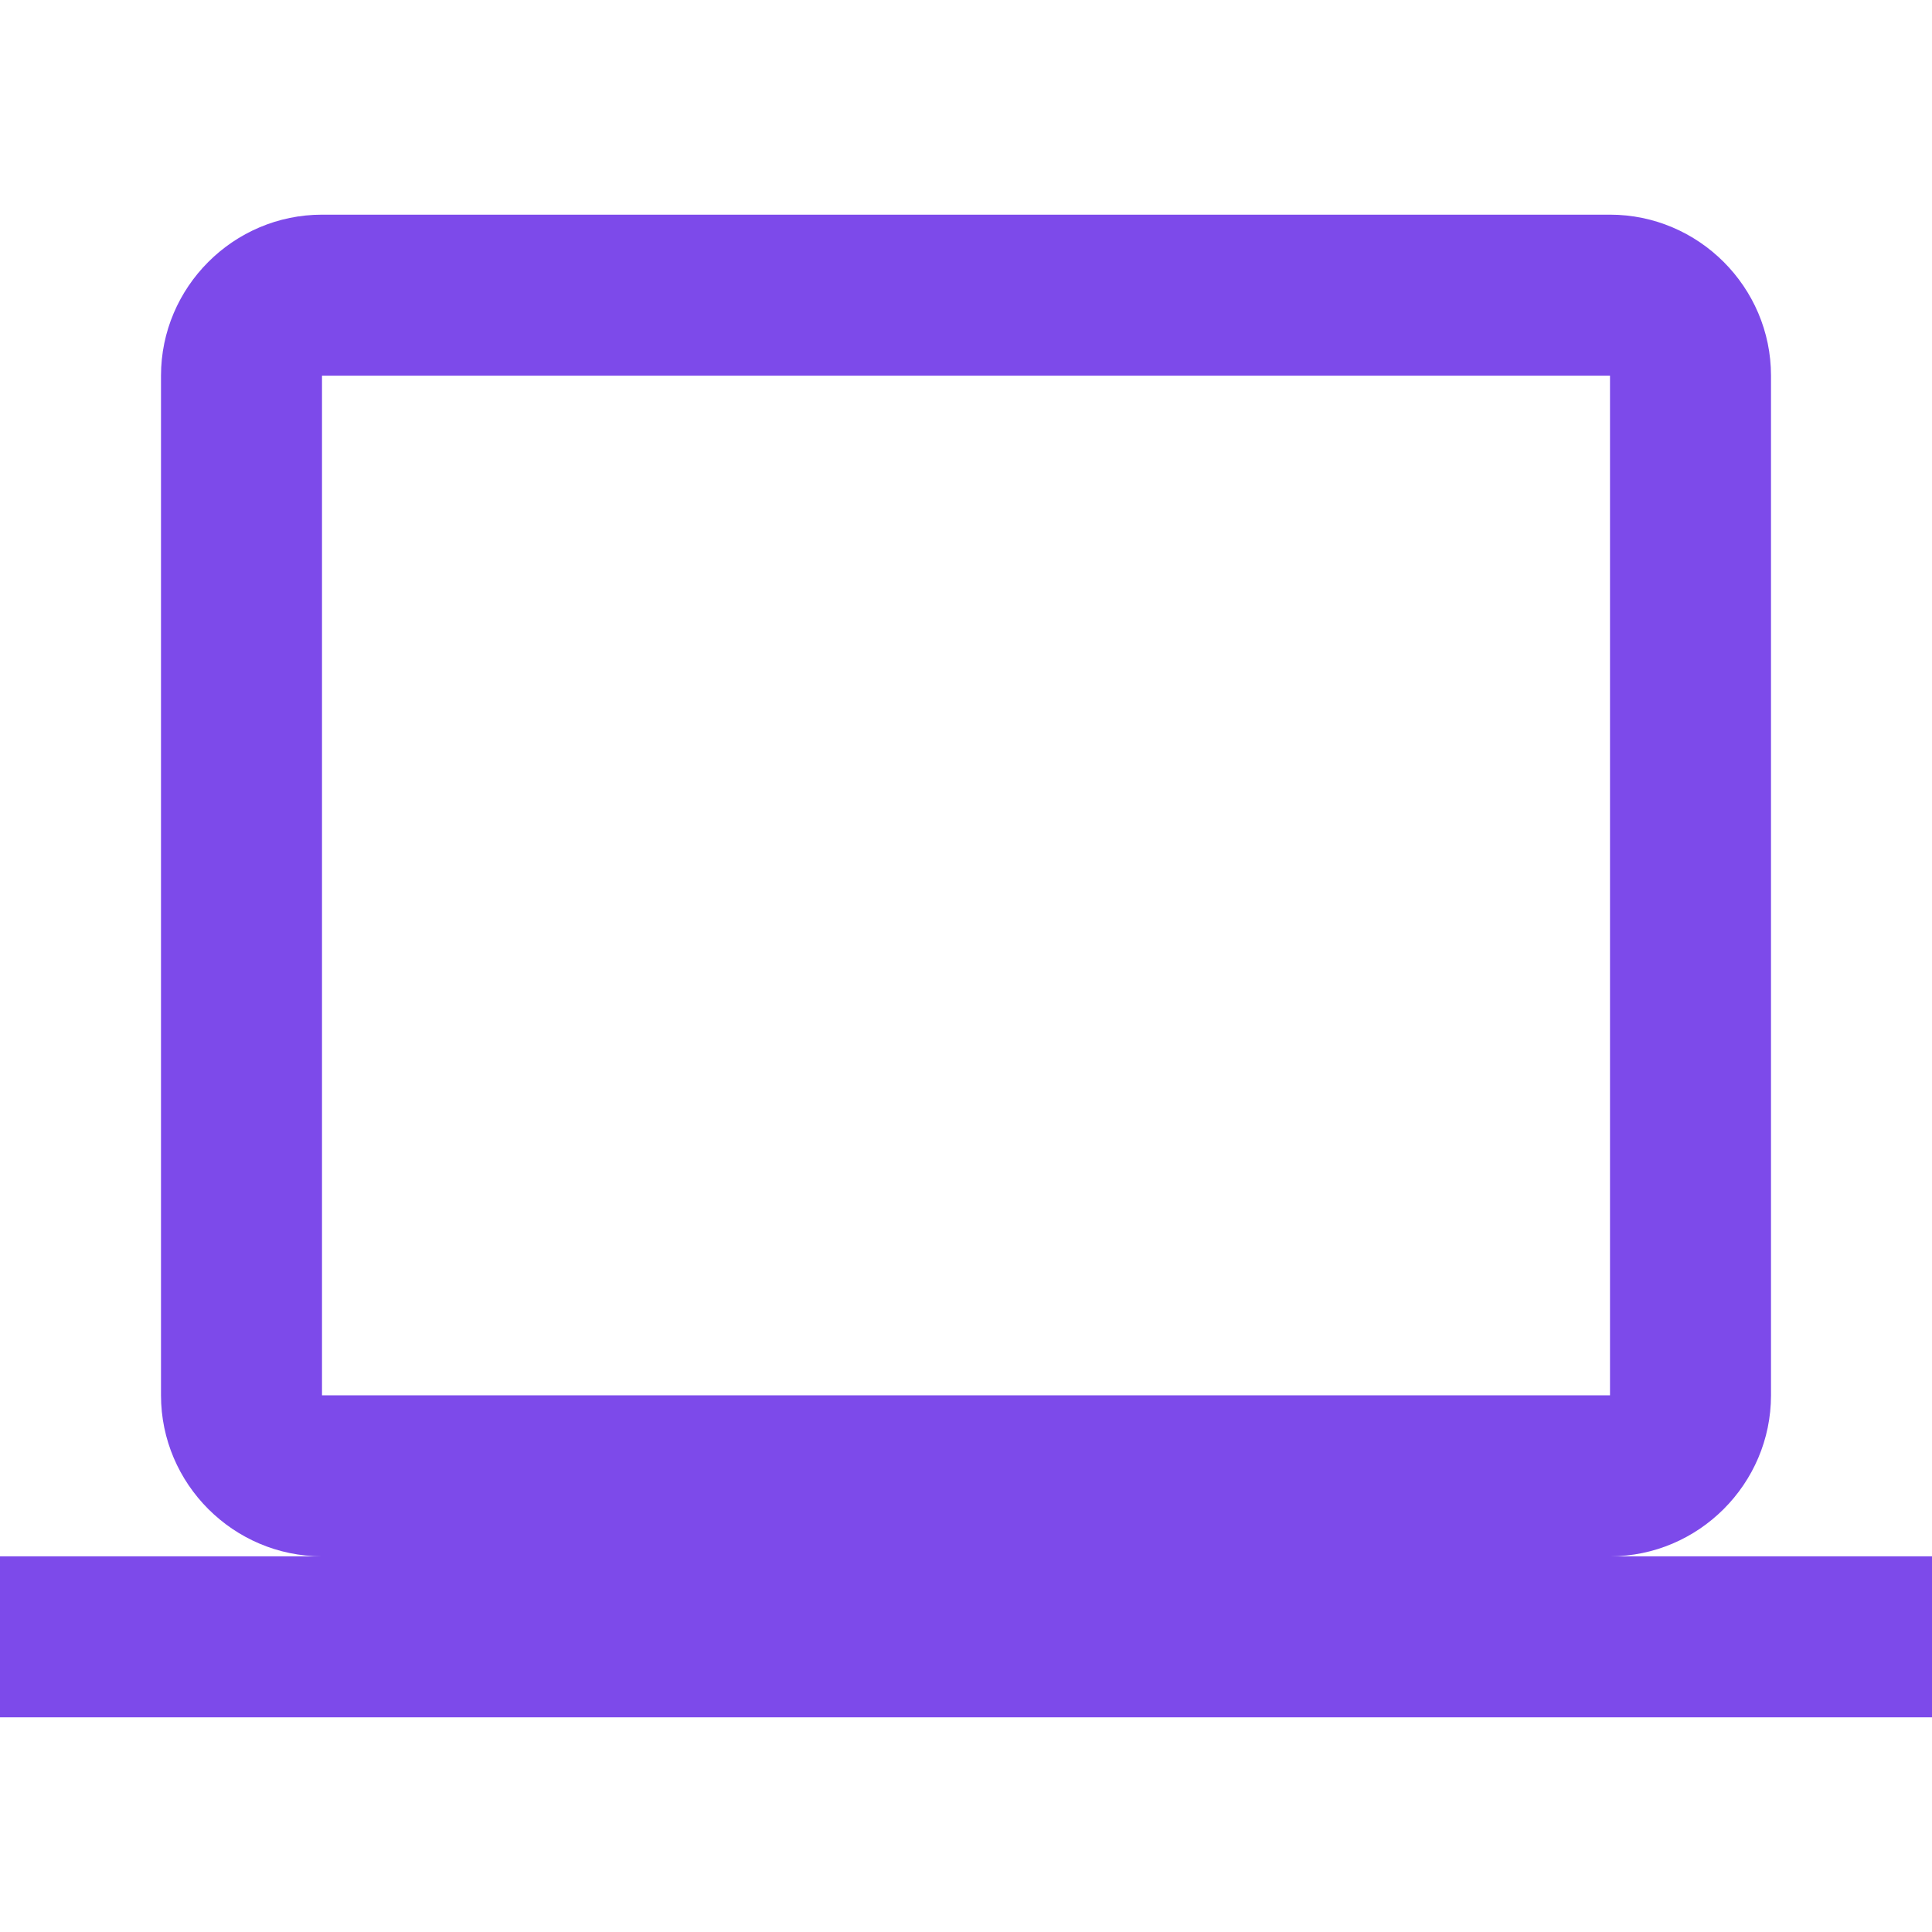 <svg width="18" height="18" viewBox="0 0 18 18" fill="none" xmlns="http://www.w3.org/2000/svg">
    <path d="M15 14.5C15.825 14.5 16.5 13.825 16.5 13V3.5C16.5 2.675 15.825 2 15 2H3C2.175 2 1.5 2.675 1.5 3.5V13C1.5 13.825 2.175 14.5 3 14.5H0V16H18V14.5H15ZM3 3.5H15V13H3V3.5Z" fill="#7D4AEA"/>
</svg>
